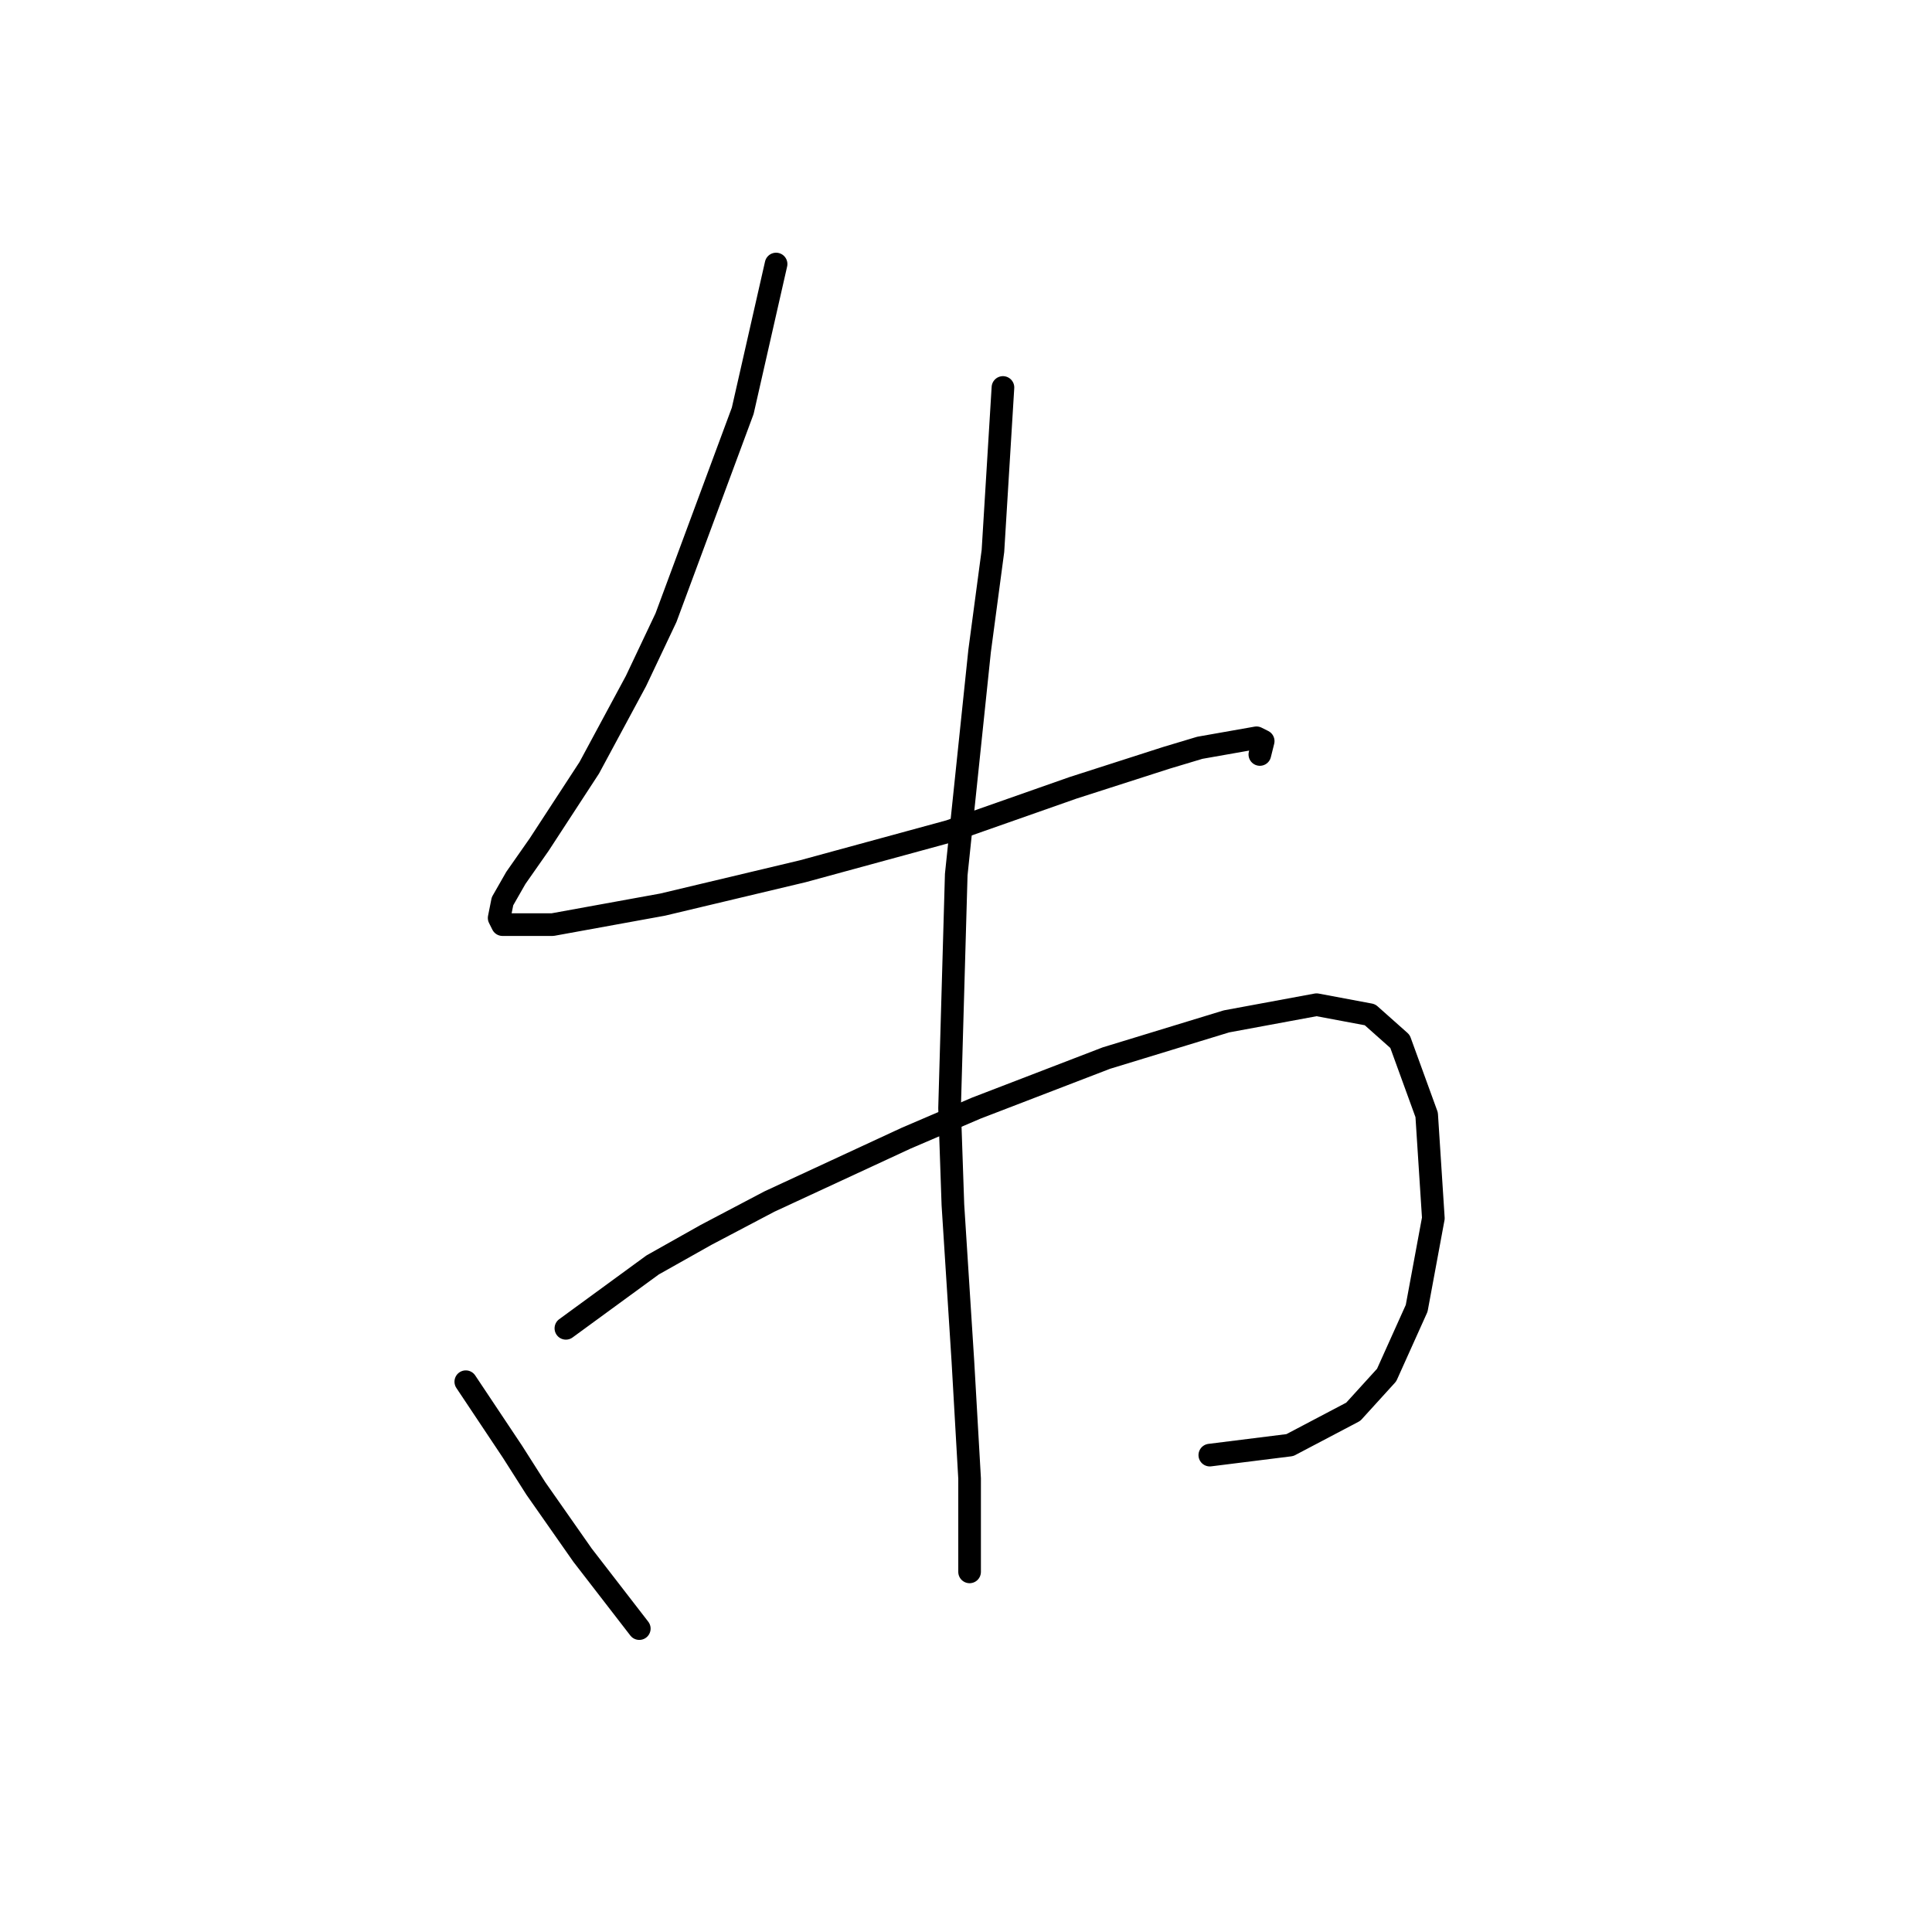 <?xml version="1.0" standalone="no"?>
    <svg width="256" height="256" xmlns="http://www.w3.org/2000/svg" version="1.1">
    <polyline stroke="black" stroke-width="3" stroke-linecap="round" fill="transparent" stroke-linejoin="round" points="102.835 34.985 98.414 54.437 88.246 81.846 84.267 90.246 78.078 101.74 71.446 111.908 68.352 116.329 66.583 119.423 66.141 121.634 66.583 122.518 73.215 122.518 87.804 119.865 106.371 115.445 125.823 110.14 142.18 104.392 154.559 100.414 158.979 99.087 166.495 97.761 167.379 98.203 166.937 99.972 166.937 99.972 " />
        <polyline stroke="black" stroke-width="3" stroke-linecap="round" fill="transparent" stroke-linejoin="round" points="74.983 176.01 86.477 167.611 93.551 163.632 101.95 159.211 120.076 150.811 129.36 146.833 146.601 140.201 162.516 135.338 174.453 133.128 181.526 134.454 185.505 137.991 189.041 147.717 189.926 161.422 187.715 173.358 183.736 182.2 179.315 187.063 170.916 191.483 160.306 192.81 160.306 192.81 " />
        <polyline stroke="black" stroke-width="3" stroke-linecap="round" fill="transparent" stroke-linejoin="round" points="132.896 51.342 131.57 73.004 129.802 86.267 126.707 115.887 125.823 146.833 126.265 159.653 127.591 180.431 128.476 195.904 128.476 205.188 128.476 208.283 128.476 208.283 " />
        <polyline stroke="black" stroke-width="3" stroke-linecap="round" fill="transparent" stroke-linejoin="round" points="61.72 183.084 67.91 192.368 71.004 197.231 74.099 201.651 77.194 206.072 84.709 215.798 84.709 215.798 " />
        </svg>